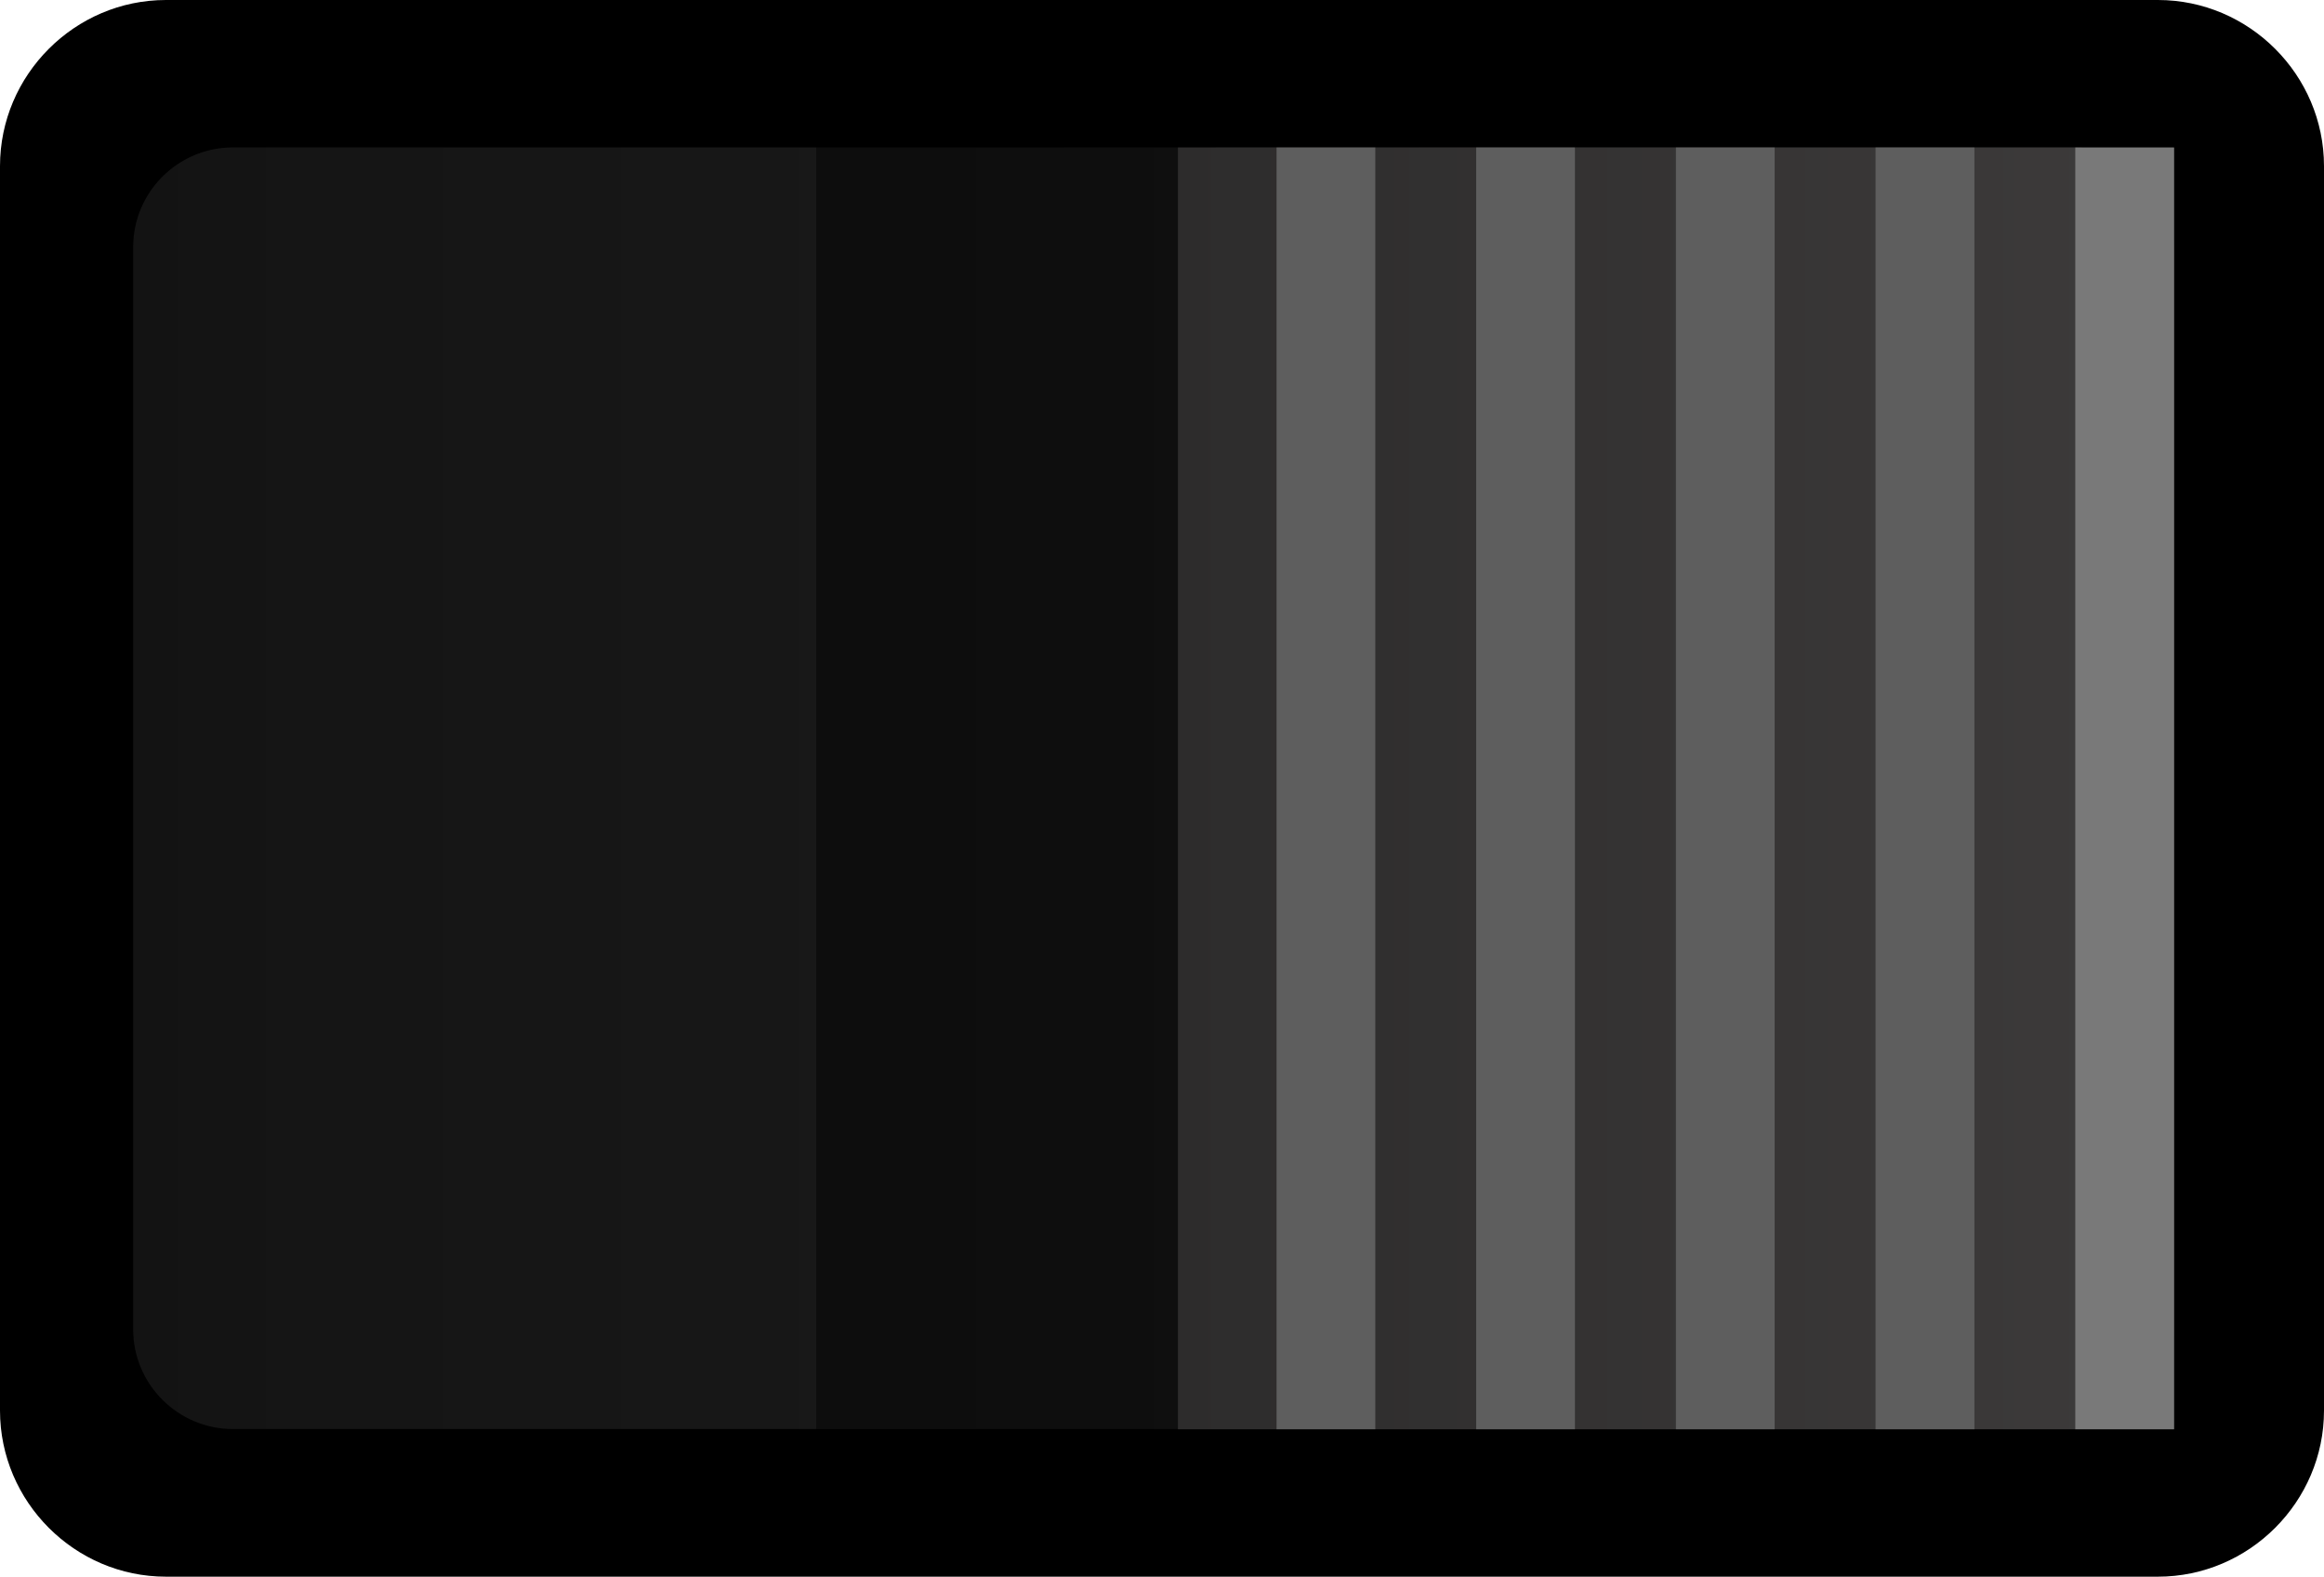 <?xml version="1.0" encoding="UTF-8" standalone="no"?>
<!-- Generator: Adobe Illustrator 25.2.3, SVG Export Plug-In . SVG Version: 6.00 Build 0)  -->

<svg
   version="1.0"
   id="svg56722"
   sodipodi:docname="CKSS_Horizontal_1.svg"
   x="0px"
   y="0px"
   width="20.641"
   height="14"
   viewBox="0 0 20.641 14"
   enable-background="new 0 0 14 20.641"
   xml:space="preserve"
   inkscape:version="1.3 (0e150ed, 2023-07-21)"
   xmlns:inkscape="http://www.inkscape.org/namespaces/inkscape"
   xmlns:sodipodi="http://sodipodi.sourceforge.net/DTD/sodipodi-0.dtd"
   xmlns="http://www.w3.org/2000/svg"
   xmlns:svg="http://www.w3.org/2000/svg"><defs
   id="defs4" />&#10;<sodipodi:namedview
   bordercolor="#666666"
   borderopacity="1.0"
   fit-margin-bottom="0"
   fit-margin-left="0"
   fit-margin-right="0"
   fit-margin-top="0"
   id="base"
   inkscape:current-layer="svg56722"
   inkscape:cx="8.6818751"
   inkscape:cy="4.0952333"
   inkscape:document-units="mm"
   inkscape:pageopacity="0.0"
   inkscape:pageshadow="2"
   inkscape:window-height="768"
   inkscape:window-maximized="0"
   inkscape:window-width="1440"
   inkscape:window-x="0"
   inkscape:window-y="25"
   inkscape:zoom="10.966701"
   pagecolor="#ffffff"
   showgrid="false"
   units="px"
   inkscape:showpageshadow="2"
   inkscape:pagecheckerboard="0"
   inkscape:deskcolor="#d1d1d1"
   inkscape:rotation="30">&#10;	</sodipodi:namedview>&#10;<path
   id="path5785"
   inkscape:connector-curvature="0"
   d="m 19.166,0 c 0.81,0 1.475,0.665 1.475,1.475 v 11.05 c 0,0.81 -0.665,1.475 -1.475,1.475 H 1.474 C 0.664,14 0,13.335 0,12.525 V 1.475 C 1e-5,0.665 0.664,0 1.474,0 Z" />&#10;<g
   id="g5795"
   opacity="0.54"
   transform="rotate(90,10.321,10.321)">&#10;	<g
   id="g5797">&#10;		<linearGradient
   id="path5805_1_"
   gradientUnits="userSpaceOnUse"
   x1="6.999"
   y1="1.333"
   x2="6.999"
   y2="19.46">&#10;			<stop
   offset="0"
   style="stop-color:#3B3B3B"
   id="stop1" />&#10;			<stop
   offset="1"
   style="stop-color:#242424"
   id="stop2" />&#10;		</linearGradient>&#10;		<path
   id="path5805"
   inkscape:connector-curvature="0"
   fill="url(#path5805_1_)"
   d="m 2.193,1.333 c -0.487,0 -0.884,0.397 -0.884,0.884 v 0 16.357 c 0,0.487 0.397,0.885 0.884,0.885 v 0 h 9.613 c 0.485,0 0.883,-0.398 0.883,-0.885 v 0 -16.357 c 0,-0.487 -0.398,-0.884 -0.883,-0.884 v 0 z"
   style="fill:url(#path5805_1_)" />&#10;	</g>&#10;</g>&#10;<rect
   x="1.31"
   y="-2.057"
   fill="none"
   width="0.683"
   height="0.895"
   id="rect2"
   transform="rotate(90)" />&#10;<rect
   x="0.999"
   y="-10.796"
   opacity="0.44"
   width="12"
   height="3.547"
   id="rect3"
   transform="rotate(90)" />&#10;<g
   id="g4"
   transform="rotate(90,10.321,10.321)">&#10;	<linearGradient
   id="path5815_1_"
   gradientUnits="userSpaceOnUse"
   x1="7"
   y1="1.333"
   x2="7"
   y2="10.179">&#10;		<stop
   offset="0.006"
   style="stop-color:#3D3B3B"
   id="stop3" />&#10;		<stop
   offset="1"
   style="stop-color:#2D2C2C"
   id="stop4" />&#10;	</linearGradient>&#10;	<path
   id="path5815"
   inkscape:connector-curvature="0"
   fill="url(#path5815_1_)"
   d="m 1.31,1.333 h 11.381 v 8.847 H 1.31 Z"
   style="fill:url(#path5815_1_)" />&#10;	<path
   id="path5817"
   inkscape:connector-curvature="0"
   fill="#5e5e5e"
   d="M 1.31,4.88 H 12.691 V 5.757 H 1.31 Z" />&#10;	<path
   id="path5819"
   inkscape:connector-curvature="0"
   fill="#5e5e5e"
   d="M 1.31,8.427 H 12.691 V 9.304 H 1.31 Z" />&#10;	<path
   id="path5821"
   inkscape:connector-curvature="0"
   fill="#5e5e5e"
   d="M 1.31,6.654 H 12.691 V 7.531 H 1.31 Z" />&#10;	<path
   id="path5823"
   inkscape:connector-curvature="0"
   fill="#5e5e5e"
   d="M 1.31,3.106 H 12.691 V 3.984 H 1.31 Z" />&#10;	<path
   id="path5825"
   inkscape:connector-curvature="0"
   fill="#797979"
   d="M 1.31,1.333 H 12.691 V 2.21 H 1.31 Z" />&#10;</g>&#10;</svg>
